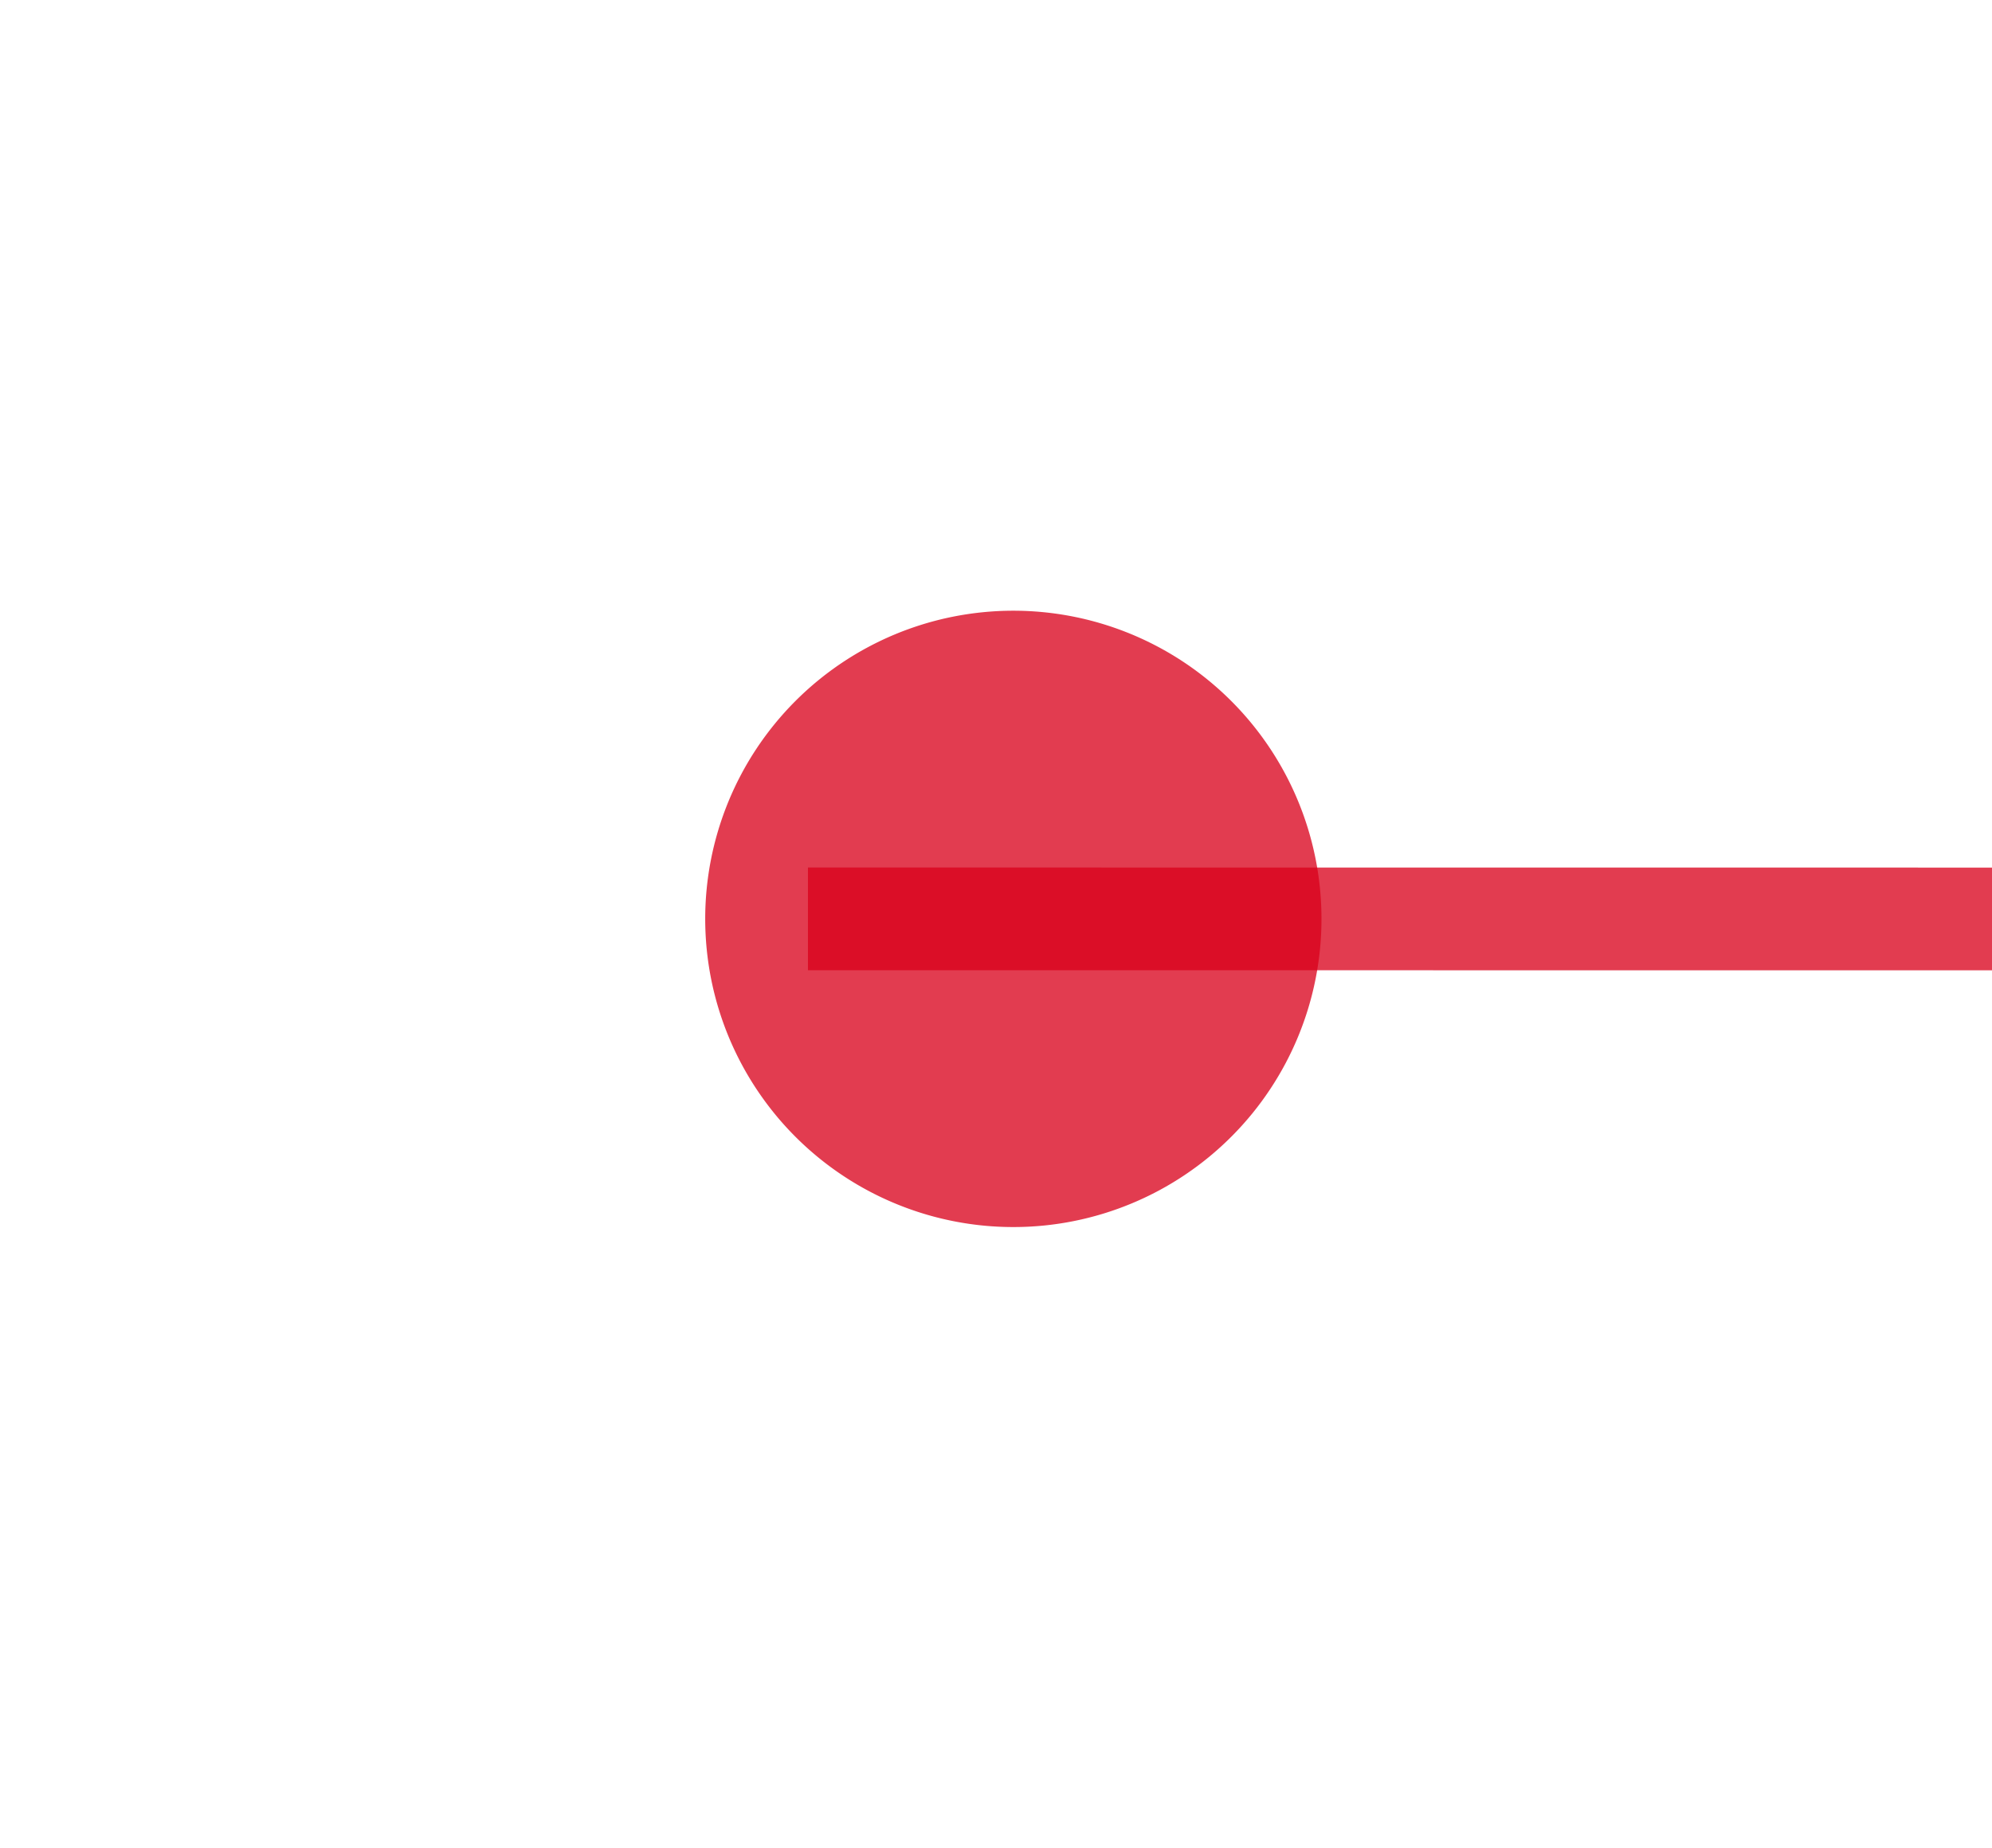 ﻿<?xml version="1.0" encoding="utf-8"?>
<svg version="1.1" xmlns:xlink="http://www.w3.org/1999/xlink" width="19.407px" height="18px" viewBox="757.51 656.711  19.407 18" xmlns="http://www.w3.org/2000/svg">
  <defs>
    <mask fill="white" id="clip27">
      <path d="M 794.5 736  L 883.5 736  L 883.5 770  L 794.5 770  Z M 756 654  L 921 654  L 921 852  L 756 852  Z " fill-rule="evenodd" />
    </mask>
  </defs>
  <g transform="matrix(0.633 -0.775 0.775 0.633 -233.69 838.858 )">
    <path d="M 765.633 663.775  L 908.837 839.127  " stroke-width="1" stroke="#d9001b" fill="none" stroke-opacity="0.765" mask="url(#clip27)" />
    <path d="M 766.898 662.324  A 3 3 0 0 0 763.898 665.324 A 3 3 0 0 0 766.898 668.324 A 3 3 0 0 0 769.898 665.324 A 3 3 0 0 0 766.898 662.324 Z M 903.325 842.338  L 912 843  L 913.084 834.368  L 903.325 842.338  Z " fill-rule="nonzero" fill="#d9001b" stroke="none" fill-opacity="0.765" mask="url(#clip27)" />
  </g>
</svg>
